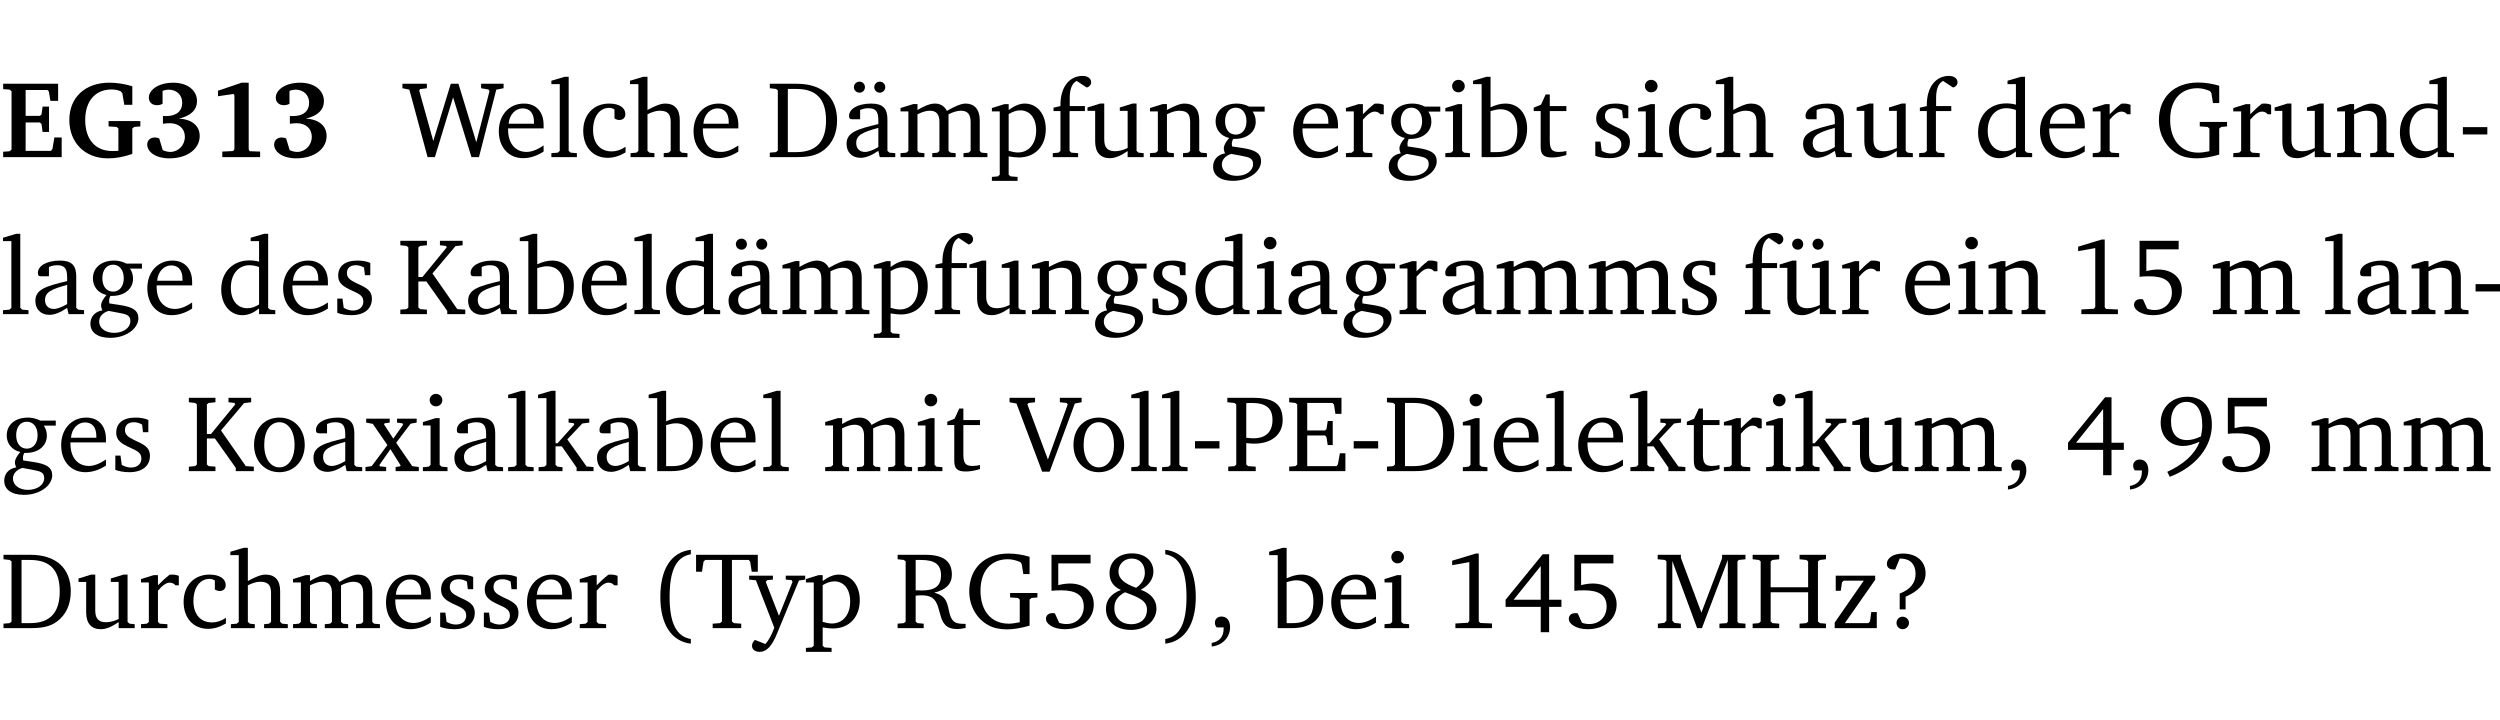 <?xml version="1.0" encoding="UTF-8" standalone="no"?>
<svg
   width="218.911pt"
   height="63.08pt"
   viewBox="0 0 218.911 63.08"
   version="1.2"
   id="svg548"
   sodipodi:docname="b047bef46617.pdf"
   xmlns:inkscape="http://www.inkscape.org/namespaces/inkscape"
   xmlns:sodipodi="http://sodipodi.sourceforge.net/DTD/sodipodi-0.dtd"
   xmlns:xlink="http://www.w3.org/1999/xlink"
   xmlns="http://www.w3.org/2000/svg"
   xmlns:svg="http://www.w3.org/2000/svg">
  <sodipodi:namedview
     id="namedview550"
     pagecolor="#ffffff"
     bordercolor="#000000"
     borderopacity="0.25"
     inkscape:showpageshadow="2"
     inkscape:pageopacity="0.0"
     inkscape:pagecheckerboard="0"
     inkscape:deskcolor="#d1d1d1"
     inkscape:document-units="pt" />
  <defs
     id="defs157">
    <g
       id="g155">
      <symbol
         overflow="visible"
         id="glyph0-0">
        <path
           style="stroke:none"
           d=""
           id="path2" />
      </symbol>
      <symbol
         overflow="visible"
         id="glyph0-1">
        <path
           style="stroke:none"
           d="m 0.281,0 h 5.125 V -1.719 H 4.766 l -0.172,1.016 -0.125,0.156 H 2.25 V -3.031 H 3.5 l 0.141,0.141 0.094,0.688 h 0.562 v -2.219 h -0.562 l -0.094,0.688 L 3.5,-3.609 H 2.25 V -5.875 h 1.906 l 0.125,0.125 0.141,0.828 H 5.094 v -1.5 h -4.812 v 0.469 l 0.578,0.047 0.156,0.141 v 5.094 l -0.156,0.156 -0.578,0.047 z m 0,0"
           id="path5" />
      </symbol>
      <symbol
         overflow="visible"
         id="glyph0-2">
        <path
           style="stroke:none"
           d="M 3.812,-3.156 V -2.688 L 4.516,-2.641 4.672,-2.5 v 1.953 c -0.25,0.016 -0.438,0.016 -0.531,0.016 -1.469,0 -2.375,-1 -2.375,-2.719 0,-1.672 0.891,-2.672 2.312,-2.672 0.266,0 0.531,0.047 0.797,0.156 L 5.016,-5.594 5.188,-4.578 h 0.703 v -1.625 C 5.188,-6.422 4.5,-6.516 3.875,-6.516 c -2.125,0 -3.5,1.297 -3.5,3.266 0,1.984 1.359,3.359 3.375,3.359 0.703,0 1.406,-0.125 2.141,-0.391 V -2.5 L 6.047,-2.641 6.594,-2.688 v -0.469 z m 0,0"
           id="path8" />
      </symbol>
      <symbol
         overflow="visible"
         id="glyph0-3">
        <path
           style="stroke:none"
           d="m 3.188,-3.375 c 1.047,-0.234 1.578,-0.781 1.578,-1.531 0,-0.922 -0.812,-1.609 -2.078,-1.609 -1.297,0 -2.141,0.625 -2.141,1.312 0,0.391 0.281,0.656 0.703,0.656 0.188,0 0.344,-0.031 0.5,-0.125 v -1.125 C 1.938,-5.875 2.125,-5.906 2.281,-5.906 c 0.703,0 1.188,0.469 1.188,1.141 0,0.734 -0.5,1.172 -1.406,1.172 -0.078,0 -0.172,0 -0.281,-0.016 v 0.688 C 2.047,-2.953 2.25,-2.969 2.375,-2.969 c 0.812,0 1.328,0.484 1.328,1.188 0,0.734 -0.562,1.328 -1.281,1.328 -0.188,0 -0.406,-0.047 -0.656,-0.156 l -0.312,-1.031 C 1.312,-1.688 1.188,-1.719 1.078,-1.719 c -0.406,0 -0.672,0.25 -0.672,0.625 0,0.641 0.75,1.203 1.922,1.203 C 3.984,0.109 5,-0.766 5,-1.844 5,-2.719 4.359,-3.297 3.188,-3.375 Z m 0,0"
           id="path11" />
      </symbol>
      <symbol
         overflow="visible"
         id="glyph0-4">
        <path
           style="stroke:none"
           d="m 3.109,-6.516 -2.062,0.703 v 0.484 l 1.359,-0.203 0.078,0.125 v 4.703 L 2.375,-0.531 1.422,-0.484 V 0 h 3.312 v -0.484 l -0.906,-0.031 -0.094,-0.156 v -5.844 z m 0,0"
           id="path14" />
      </symbol>
      <symbol
         overflow="visible"
         id="glyph1-0">
        <path
           style="stroke:none"
           d=""
           id="path17" />
      </symbol>
      <symbol
         overflow="visible"
         id="glyph1-1">
        <path
           style="stroke:none"
           d="M 2.203,0 H 2.844 L 4.438,-5.234 6.047,0 h 0.656 l 1.516,-5.906 0.641,-0.125 v -0.391 h -1.969 v 0.391 l 0.641,0.109 0.094,0.141 -1.156,4.484 -1.562,-5.125 H 4.234 l -1.531,5.016 -1.234,-4.422 0.078,-0.125 0.594,-0.078 V -6.422 H 0 v 0.391 l 0.609,0.125 z m 0,0"
           id="path20" />
      </symbol>
      <symbol
         overflow="visible"
         id="glyph1-2">
        <path
           style="stroke:none"
           d="m 4.281,-1.016 c -0.547,0.359 -1.016,0.562 -1.5,0.562 -0.969,0 -1.609,-0.734 -1.609,-1.953 0,-0.031 0,-0.078 0,-0.109 H 4.281 c 0,-0.109 0,-0.203 0,-0.297 0,-1.172 -0.672,-1.875 -1.719,-1.875 -1.281,0 -2.203,0.984 -2.203,2.422 0,1.406 0.859,2.359 2.125,2.359 0.609,0 1.219,-0.203 1.797,-0.578 z M 3.438,-2.922 H 1.219 c 0.062,-0.812 0.609,-1.344 1.219,-1.344 0.641,0 1,0.422 1,1.203 0,0.047 0,0.094 0,0.141 z m 0,0"
           id="path23" />
      </symbol>
      <symbol
         overflow="visible"
         id="glyph1-3">
        <path
           style="stroke:none"
           d="M 0.266,0 H 2.5 V -0.344 L 1.953,-0.391 1.781,-0.547 V -7.031 H 1.422 l -1.156,0.344 v 0.297 H 1 v 5.844 l -0.172,0.156 -0.562,0.047 z m 0,0"
           id="path26" />
      </symbol>
      <symbol
         overflow="visible"
         id="glyph1-4">
        <path
           style="stroke:none"
           d="m 4.062,-0.406 v -0.5 C 3.656,-0.625 3.266,-0.5 2.844,-0.5 c -0.984,0 -1.625,-0.688 -1.625,-1.875 0,-1.203 0.594,-1.938 1.406,-1.938 0.172,0 0.312,0.047 0.469,0.141 v 0.781 C 3.234,-3.297 3.375,-3.25 3.516,-3.25 c 0.328,0 0.531,-0.203 0.531,-0.516 C 4.047,-4.312 3.531,-4.688 2.625,-4.688 c -1.344,0 -2.266,0.953 -2.266,2.391 0,1.406 0.844,2.359 2.141,2.359 0.516,0 1.031,-0.156 1.562,-0.469 z m 0,0"
           id="path29" />
      </symbol>
      <symbol
         overflow="visible"
         id="glyph1-5">
        <path
           style="stroke:none"
           d="M 1.344,-7.031 0.188,-6.688 v 0.297 h 0.734 v 5.844 L 0.75,-0.391 0.234,-0.344 V 0 h 2.094 V -0.344 L 1.891,-0.391 1.719,-0.547 V -3.75 c 0.406,-0.203 0.766,-0.312 1.062,-0.312 0.703,0 0.969,0.281 0.969,0.984 v 2.531 l -0.172,0.156 -0.438,0.047 V 0 H 5.219 v -0.344 l -0.5,-0.047 -0.172,-0.156 v -2.688 c 0,-0.969 -0.453,-1.453 -1.281,-1.453 -0.422,0 -0.906,0.219 -1.547,0.562 v -2.906 z m 0,0"
           id="path32" />
      </symbol>
      <symbol
         overflow="visible"
         id="glyph1-6">
        <path
           style="stroke:none"
           d="M 2.672,-6.422 H 0.312 v 0.391 l 0.547,0.062 0.156,0.125 v 5.266 L 0.859,-0.438 0.312,-0.391 V 0 h 2.359 c 0.969,0 1.688,-0.109 2.344,-0.594 0.781,-0.594 1.188,-1.484 1.188,-2.625 0,-2 -1.266,-3.203 -3.531,-3.203 z m -0.781,0.453 h 0.75 c 1.75,0 2.594,0.891 2.594,2.75 0,1.859 -0.844,2.781 -2.594,2.781 h -0.75 z m 0,0"
           id="path35" />
      </symbol>
      <symbol
         overflow="visible"
         id="glyph1-7">
        <path
           style="stroke:none"
           d="M 3.188,-0.547 3.312,0 H 4.672 V -0.344 L 4.156,-0.391 3.984,-0.547 V -3.312 c 0,-0.969 -0.422,-1.375 -1.422,-1.375 -1.203,0 -1.938,0.484 -1.938,1.078 0,0.219 0.078,0.297 0.297,0.297 H 1.594 V -4.125 c 0.25,-0.109 0.484,-0.156 0.719,-0.156 0.688,0 0.875,0.328 0.875,1.078 v 0.312 C 1.281,-2.438 0.406,-2.156 0.406,-1.156 c 0,0.719 0.469,1.219 1.219,1.219 0.453,0 0.969,-0.203 1.562,-0.609 z m 0,-0.328 C 2.719,-0.609 2.328,-0.453 2.016,-0.453 1.531,-0.453 1.25,-0.766 1.25,-1.234 1.25,-1.938 1.844,-2.188 3.188,-2.562 Z M 1.547,-6.609 c -0.281,0 -0.5,0.219 -0.5,0.484 0,0.266 0.219,0.484 0.5,0.484 0.266,0 0.469,-0.219 0.469,-0.484 0,-0.266 -0.203,-0.484 -0.469,-0.484 z m 1.766,0 c -0.266,0 -0.484,0.219 -0.484,0.484 0,0.266 0.219,0.484 0.484,0.484 0.266,0 0.484,-0.219 0.484,-0.484 0,-0.266 -0.219,-0.484 -0.484,-0.484 z m 0,0"
           id="path38" />
      </symbol>
      <symbol
         overflow="visible"
         id="glyph1-8">
        <path
           style="stroke:none"
           d="M 4.344,-4.047 C 4.125,-4.469 3.766,-4.688 3.297,-4.688 c -0.406,0 -0.906,0.188 -1.531,0.562 v -0.516 h -0.375 L 0.281,-4.297 V -4 h 0.688 v 3.453 L 0.797,-0.391 0.281,-0.344 V 0 H 2.375 V -0.344 L 1.922,-0.391 1.766,-0.547 V -3.75 C 2.188,-3.953 2.531,-4.062 2.844,-4.062 c 0.578,0 0.844,0.312 0.844,0.984 v 2.531 L 3.531,-0.391 3.062,-0.344 V 0 H 5.109 V -0.344 L 4.656,-0.391 4.484,-0.547 V -3.75 c 0.406,-0.203 0.781,-0.312 1.078,-0.312 0.594,0 0.859,0.312 0.859,0.984 v 2.531 L 6.25,-0.391 5.797,-0.344 V 0 h 2.094 V -0.344 L 7.375,-0.391 7.219,-0.547 v -2.688 c 0,-0.953 -0.484,-1.453 -1.234,-1.453 -0.375,0 -0.922,0.219 -1.641,0.641 z m 0,0"
           id="path41" />
      </symbol>
      <symbol
         overflow="visible"
         id="glyph1-9">
        <path
           style="stroke:none"
           d="m 0.219,2.078 h 2.25 V 1.734 L 1.859,1.688 1.688,1.547 V -0.062 C 2.047,0 2.344,0.031 2.578,0.031 4,0.031 4.938,-0.953 4.938,-2.453 4.938,-3.797 4.156,-4.688 3.094,-4.688 2.656,-4.688 2.203,-4.5 1.688,-4.125 V -4.641 H 1.328 L 0.219,-4.297 V -4 h 0.688 V 1.547 L 0.734,1.688 0.219,1.734 Z m 1.469,-2.625 v -3.219 c 0.375,-0.219 0.688,-0.328 1.016,-0.328 0.828,0 1.391,0.656 1.391,1.766 0,1.172 -0.656,1.922 -1.594,1.922 -0.219,0 -0.484,-0.047 -0.812,-0.141 z m 0,0"
           id="path44" />
      </symbol>
      <symbol
         overflow="visible"
         id="glyph1-10">
        <path
           style="stroke:none"
           d="M 0.281,0 H 2.5 V -0.344 L 1.906,-0.391 1.75,-0.547 V -4.031 h 1.344 v -0.438 H 1.766 v -0.703 c 0,-0.797 0.203,-1.297 0.609,-1.5 L 3.25,-6.094 c 0.25,-0.062 0.391,-0.25 0.391,-0.469 0,-0.312 -0.297,-0.547 -0.75,-0.547 -1.125,0 -1.938,0.938 -1.938,2.531 0,0.031 0,0.062 0,0.109 L 0.344,-4.328 v 0.297 h 0.609 v 3.484 l -0.172,0.156 -0.5,0.047 z m 0,0"
           id="path47" />
      </symbol>
      <symbol
         overflow="visible"
         id="glyph1-11">
        <path
           style="stroke:none"
           d="M 1.359,-4.688 0.25,-4.344 v 0.297 H 0.922 V -1.375 c 0,0.969 0.469,1.469 1.281,1.469 0.469,0 0.984,-0.219 1.562,-0.625 V 0 h 1.406 V -0.344 L 4.719,-0.391 4.547,-0.547 V -4.688 H 4.188 l -1.109,0.344 v 0.297 h 0.688 v 3.25 C 3.359,-0.609 3,-0.516 2.656,-0.516 c -0.641,0 -0.938,-0.328 -0.938,-1.016 V -4.688 Z m 0,0"
           id="path50" />
      </symbol>
      <symbol
         overflow="visible"
         id="glyph1-12">
        <path
           style="stroke:none"
           d="M 0.281,0 H 2.375 V -0.344 L 1.922,-0.391 1.766,-0.547 V -3.75 c 0.406,-0.203 0.766,-0.312 1.062,-0.312 0.703,0 0.969,0.281 0.969,0.984 v 2.531 l -0.156,0.156 -0.469,0.047 V 0 h 2.094 V -0.344 L 4.75,-0.391 4.594,-0.547 v -2.688 c 0,-0.969 -0.469,-1.453 -1.297,-1.453 -0.406,0 -0.891,0.219 -1.531,0.562 v -0.516 h -0.375 L 0.281,-4.297 V -4 h 0.688 v 3.453 L 0.797,-0.391 0.281,-0.344 Z m 0,0"
           id="path53" />
      </symbol>
      <symbol
         overflow="visible"
         id="glyph1-13">
        <path
           style="stroke:none"
           d="M 3.531,-4.422 C 3.172,-4.609 2.812,-4.688 2.453,-4.688 c -1.141,0 -1.859,0.641 -1.859,1.562 0,0.719 0.453,1.281 1.188,1.453 -0.312,0.359 -0.469,0.656 -0.469,0.906 0,0.156 0.047,0.297 0.109,0.438 C 0.766,-0.219 0.375,0.234 0.375,0.844 0.375,1.609 1.016,2.078 2.109,2.078 2.844,2.078 3.5,1.859 4,1.453 4.375,1.141 4.578,0.734 4.578,0.375 c 0,-0.703 -0.5,-1 -1.625,-1.172 L 2.031,-0.938 c 0,-0.109 -0.016,-0.188 -0.016,-0.234 0,-0.141 0.047,-0.297 0.109,-0.422 0.062,0 0.109,0 0.156,0 1.109,0 1.828,-0.641 1.828,-1.5 0,-0.328 -0.078,-0.609 -0.266,-0.891 h 1.047 v -0.438 z m -1.172,0.094 c 0.547,0 0.938,0.453 0.938,1.188 0,0.719 -0.391,1.172 -0.938,1.172 -0.562,0 -0.938,-0.453 -0.938,-1.172 0,-0.734 0.375,-1.188 0.938,-1.188 z M 1.969,-0.281 2.891,-0.109 C 3.562,0.016 3.875,0.109 3.875,0.625 c 0,0.547 -0.578,1.016 -1.422,1.016 -0.797,0 -1.312,-0.438 -1.312,-0.984 0,-0.422 0.297,-0.781 0.828,-0.938 z m 0,0"
           id="path56" />
      </symbol>
      <symbol
         overflow="visible"
         id="glyph1-14">
        <path
           style="stroke:none"
           d="m 0.281,0 h 2.312 V -0.344 L 1.922,-0.391 1.766,-0.547 V -3.281 c 0.391,-0.453 0.719,-0.703 1.031,-0.703 0.203,0 0.375,0.078 0.5,0.234 H 3.594 V -4.578 C 3.391,-4.656 3.219,-4.688 3.016,-4.688 c -0.078,0 -0.156,0 -0.234,0.016 C 2.438,-4.406 2.094,-4.094 1.766,-3.75 v -0.891 h -0.375 L 0.281,-4.297 V -4 h 0.688 v 3.453 L 0.797,-0.391 0.281,-0.344 Z m 0,0"
           id="path59" />
      </symbol>
      <symbol
         overflow="visible"
         id="glyph1-15">
        <path
           style="stroke:none"
           d="m 1.469,-6.766 c -0.297,0 -0.547,0.234 -0.547,0.547 0,0.312 0.25,0.547 0.547,0.547 0.312,0 0.562,-0.234 0.562,-0.547 0,-0.297 -0.25,-0.547 -0.562,-0.547 z m -0.031,2.125 -1.109,0.344 V -4 H 1 v 3.453 L 0.844,-0.391 0.328,-0.344 V 0 h 2.156 V -0.344 L 1.969,-0.391 1.797,-0.547 v -4.094 z m 0,0"
           id="path62" />
      </symbol>
      <symbol
         overflow="visible"
         id="glyph1-16">
        <path
           style="stroke:none"
           d="M 1.25,-7.031 0.078,-6.688 v 0.297 h 0.75 V 0 h 1.219 C 3.875,0 4.812,-0.875 4.812,-2.516 4.812,-3.812 4.047,-4.688 2.922,-4.688 c -0.422,0 -0.844,0.109 -1.312,0.328 V -7.031 Z M 1.609,-0.438 V -4.031 C 1.938,-4.125 2.219,-4.188 2.453,-4.188 c 0.953,0 1.5,0.656 1.5,1.859 0,1.312 -0.562,1.891 -1.812,1.891 -0.047,0 -0.234,0 -0.531,0 z m 0,0"
           id="path65" />
      </symbol>
      <symbol
         overflow="visible"
         id="glyph1-17">
        <path
           style="stroke:none"
           d="m 0.844,-4.031 v 3.094 c 0,0.672 0.203,0.969 1,0.969 0.359,0 0.797,-0.062 1.25,-0.219 v -0.344 c -0.219,0.047 -0.438,0.078 -0.672,0.078 -0.656,0 -0.781,-0.328 -0.781,-1.047 V -4.031 H 3.094 v -0.438 H 1.641 V -5.484 H 1.281 L 0.875,-4.594 0.234,-4.328 v 0.297 z m 0,0"
           id="path68" />
      </symbol>
      <symbol
         overflow="visible"
         id="glyph1-18">
        <path
           style="stroke:none"
           d="M 3.297,-4.484 C 2.969,-4.625 2.594,-4.688 2.172,-4.688 c -1.094,0 -1.688,0.484 -1.688,1.328 0,0.641 0.422,0.953 1.234,1.312 0.625,0.281 0.969,0.453 0.969,0.953 0,0.453 -0.344,0.781 -0.906,0.781 -0.266,0 -0.531,-0.078 -0.812,-0.234 l -0.109,-0.812 H 0.406 v 1.25 c 0.328,0.125 0.75,0.203 1.234,0.203 1.125,0 1.797,-0.547 1.797,-1.438 0,-0.359 -0.141,-0.641 -0.375,-0.828 -0.312,-0.25 -0.672,-0.391 -1,-0.547 C 1.516,-2.984 1.25,-3.188 1.25,-3.594 c 0,-0.438 0.281,-0.688 0.781,-0.688 0.234,0 0.469,0.062 0.719,0.203 l 0.078,0.672 h 0.469 z m 0,0"
           id="path71" />
      </symbol>
      <symbol
         overflow="visible"
         id="glyph1-19">
        <path
           style="stroke:none"
           d="M 3.188,-0.547 3.312,0 H 4.672 V -0.344 L 4.156,-0.391 3.984,-0.547 V -3.312 c 0,-0.969 -0.422,-1.375 -1.422,-1.375 -1.203,0 -1.938,0.484 -1.938,1.078 0,0.219 0.078,0.297 0.297,0.297 H 1.594 V -4.125 c 0.25,-0.109 0.484,-0.156 0.719,-0.156 0.688,0 0.875,0.328 0.875,1.078 v 0.312 C 1.281,-2.438 0.406,-2.156 0.406,-1.156 c 0,0.719 0.469,1.219 1.219,1.219 0.453,0 0.969,-0.203 1.562,-0.609 z m 0,-0.328 C 2.719,-0.609 2.328,-0.453 2.016,-0.453 1.531,-0.453 1.25,-0.766 1.25,-1.234 1.25,-1.938 1.844,-2.188 3.188,-2.562 Z m 0,0"
           id="path74" />
      </symbol>
      <symbol
         overflow="visible"
         id="glyph1-20">
        <path
           style="stroke:none"
           d="M 3.656,-6.391 V -4.594 C 3.359,-4.672 3.078,-4.703 2.812,-4.703 c -1.453,0 -2.469,1.016 -2.469,2.547 0,1.344 0.797,2.25 1.844,2.25 0.531,0 0.984,-0.203 1.469,-0.594 V 0 H 5.078 V -0.344 L 4.625,-0.391 4.453,-0.547 V -7.031 H 4.094 L 2.922,-6.688 v 0.297 z m 0,5.547 C 3.312,-0.625 2.969,-0.516 2.625,-0.516 c -0.859,0 -1.438,-0.672 -1.438,-1.797 0,-1.203 0.672,-1.969 1.641,-1.969 0.219,0 0.516,0.047 0.828,0.156 z m 0,0"
           id="path77" />
      </symbol>
      <symbol
         overflow="visible"
         id="glyph1-21">
        <path
           style="stroke:none"
           d="M 3.984,-3.078 V -2.688 l 0.688,0.047 L 4.828,-2.5 v 1.984 c -0.375,0.078 -0.703,0.125 -0.969,0.125 -1.5,0 -2.469,-1.078 -2.469,-2.891 0,-1.719 0.922,-2.75 2.391,-2.75 0.375,0 0.734,0.094 1.094,0.25 L 5,-5.609 l 0.141,0.875 H 5.688 V -6.25 C 5.047,-6.438 4.422,-6.531 3.844,-6.531 c -2.109,0 -3.438,1.297 -3.438,3.312 0,1.266 0.625,2.375 1.656,2.953 0.438,0.25 1,0.375 1.641,0.375 C 4.281,0.109 4.938,0 5.688,-0.219 V -2.5 L 5.859,-2.641 6.375,-2.688 v -0.391 z m 0,0"
           id="path80" />
      </symbol>
      <symbol
         overflow="visible"
         id="glyph1-22">
        <path
           style="stroke:none"
           d="m 0.453,-2.625 v 0.641 H 2.594 V -2.625 Z m 0,0"
           id="path83" />
      </symbol>
      <symbol
         overflow="visible"
         id="glyph1-23">
        <path
           style="stroke:none"
           d="M 0.312,0 H 2.641 V -0.391 L 2.047,-0.438 1.891,-0.578 v -2.281 H 2.594 L 4.422,-0.281 V 0 H 6 V -0.391 L 5.297,-0.438 3.125,-3.562 5.141,-5.953 5.766,-6.031 V -6.422 H 3.781 v 0.391 l 0.531,0.062 0.062,0.125 L 2.25,-3.25 H 1.891 v -2.594 l 0.156,-0.125 0.594,-0.062 V -6.422 H 0.312 v 0.391 l 0.547,0.062 0.156,0.125 v 5.266 L 0.859,-0.438 0.312,-0.391 Z m 0,0"
           id="path86" />
      </symbol>
      <symbol
         overflow="visible"
         id="glyph1-24">
        <path
           style="stroke:none"
           d="M 1.359,-4.688 0.25,-4.344 v 0.297 H 0.922 V -1.375 c 0,0.969 0.469,1.469 1.281,1.469 0.469,0 0.984,-0.219 1.562,-0.625 V 0 h 1.406 V -0.344 L 4.719,-0.391 4.547,-0.547 V -4.688 H 4.188 l -1.109,0.344 v 0.297 h 0.688 v 3.25 C 3.359,-0.609 3,-0.516 2.656,-0.516 c -0.641,0 -0.938,-0.328 -0.938,-1.016 V -4.688 Z M 1.844,-6.609 c -0.281,0 -0.5,0.219 -0.5,0.484 0,0.266 0.219,0.484 0.5,0.484 0.266,0 0.469,-0.219 0.469,-0.484 0,-0.266 -0.203,-0.484 -0.469,-0.484 z m 1.766,0 c -0.266,0 -0.484,0.219 -0.484,0.484 0,0.266 0.219,0.484 0.484,0.484 0.266,0 0.484,-0.219 0.484,-0.484 0,-0.266 -0.219,-0.484 -0.484,-0.484 z m 0,0"
           id="path89" />
      </symbol>
      <symbol
         overflow="visible"
         id="glyph1-25">
        <path
           style="stroke:none"
           d="m 2.969,-6.531 -2.062,0.625 v 0.391 l 1.5,-0.266 V -0.625 l -0.125,0.156 -1.094,0.062 V 0 h 3.203 v -0.406 l -1.031,-0.047 -0.125,-0.141 v -5.938 z m 0,0"
           id="path92" />
      </symbol>
      <symbol
         overflow="visible"
         id="glyph1-26">
        <path
           style="stroke:none"
           d="m 0.969,-6.422 v 3.156 C 1.172,-3.297 1.453,-3.312 1.812,-3.312 c 1.328,0 1.984,0.438 1.984,1.422 0,0.891 -0.609,1.531 -1.516,1.531 -0.203,0 -0.422,-0.031 -0.641,-0.109 l -0.375,-0.828 C 1.172,-1.312 1.094,-1.312 1.031,-1.312 c -0.328,0 -0.547,0.203 -0.547,0.5 0,0.453 0.656,0.906 1.641,0.906 1.562,0 2.547,-0.938 2.547,-2.172 0,-1.094 -0.812,-1.828 -2.094,-1.828 -0.297,0 -0.641,0.047 -1.016,0.141 v -1.906 h 2.828 v -0.75 z m 0,0"
           id="path95" />
      </symbol>
      <symbol
         overflow="visible"
         id="glyph1-27">
        <path
           style="stroke:none"
           d="m 2.578,-4.688 c -1.297,0 -2.219,0.953 -2.219,2.391 0,1.406 0.938,2.391 2.219,2.391 1.281,0 2.219,-0.984 2.219,-2.391 0,-1.422 -0.938,-2.391 -2.219,-2.391 z m 0,0.406 c 0.766,0 1.328,0.75 1.328,1.984 0,1.234 -0.562,1.969 -1.328,1.969 -0.766,0 -1.328,-0.75 -1.328,-1.969 0,-1.25 0.547,-1.984 1.328,-1.984 z m 0,0"
           id="path98" />
      </symbol>
      <symbol
         overflow="visible"
         id="glyph1-28">
        <path
           style="stroke:none"
           d="M 0.172,-4.594 V -4.25 L 0.75,-4.141 2.031,-2.281 0.656,-0.438 0.109,-0.359 V 0 h 1.812 V -0.359 L 1.375,-0.422 1.328,-0.531 2.297,-1.922 3.188,-0.5 3.141,-0.422 2.75,-0.359 V 0 H 4.781 V -0.359 L 4.203,-0.438 2.797,-2.484 4.062,-4.156 4.594,-4.25 V -4.594 H 2.875 V -4.25 l 0.469,0.062 0.062,0.125 -0.859,1.219 -0.812,-1.25 L 1.781,-4.188 2.234,-4.25 v -0.344 z m 0,0"
           id="path101" />
      </symbol>
      <symbol
         overflow="visible"
         id="glyph1-29">
        <path
           style="stroke:none"
           d="m 0.234,0 h 2.094 v -0.344 l -0.438,-0.047 -0.172,-0.156 v -1.625 H 2.266 L 3.562,-0.312 V 0 H 5.047 V -0.359 L 4.438,-0.406 2.75,-2.781 4.062,-4.172 4.672,-4.25 v -0.344 h -1.812 V -4.25 l 0.438,0.047 0.062,0.125 -1.469,1.641 H 1.719 v -4.594 h -0.375 L 0.188,-6.688 v 0.297 h 0.734 v 5.844 L 0.75,-0.391 0.234,-0.344 Z m 0,0"
           id="path104" />
      </symbol>
      <symbol
         overflow="visible"
         id="glyph1-30">
        <path
           style="stroke:none"
           d="m -0.219,-6.422 v 0.391 l 0.609,0.109 2.25,5.969 h 0.656 L 5.5,-5.922 6.094,-6.031 V -6.422 H 4.188 v 0.391 l 0.594,0.062 0.094,0.125 -1.734,4.828 -1.797,-4.828 0.109,-0.125 0.562,-0.062 v -0.391 z m 0,0"
           id="path107" />
      </symbol>
      <symbol
         overflow="visible"
         id="glyph1-31">
        <path
           style="stroke:none"
           d="M 0.312,0 H 2.719 V -0.391 L 2.047,-0.438 1.891,-0.578 v -1.875 c 0.297,0.031 0.531,0.047 0.703,0.047 1.547,0 2.484,-0.828 2.484,-2.062 0,-1.453 -0.828,-1.953 -2.656,-1.953 h -2.188 v 0.391 l 0.625,0.062 0.156,0.125 v 5.266 L 0.859,-0.438 0.312,-0.391 Z m 1.578,-2.922 v -3.031 C 2.062,-5.969 2.234,-5.969 2.375,-5.969 c 1.234,0 1.812,0.453 1.812,1.484 0,1.047 -0.578,1.609 -1.672,1.609 -0.141,0 -0.359,-0.016 -0.625,-0.047 z m 0,0"
           id="path110" />
      </symbol>
      <symbol
         overflow="visible"
         id="glyph1-32">
        <path
           style="stroke:none"
           d="M 0.312,0 H 5.234 V -1.562 H 4.75 l -0.172,0.969 -0.125,0.156 h -2.562 V -3.125 h 1.562 l 0.125,0.156 0.109,0.688 H 4.125 V -4.391 H 3.688 l -0.109,0.703 -0.125,0.125 h -1.562 V -5.969 H 4.094 l 0.141,0.141 0.125,0.812 h 0.531 v -1.406 H 0.312 v 0.391 l 0.547,0.062 0.156,0.125 v 5.266 L 0.859,-0.438 0.312,-0.391 Z m 0,0"
           id="path113" />
      </symbol>
      <symbol
         overflow="visible"
         id="glyph1-33">
        <path
           style="stroke:none"
           d="m 0.375,1.609 c 0.969,-0.094 1.609,-0.844 1.609,-1.672 0,-0.609 -0.281,-0.953 -0.766,-0.953 -0.312,0 -0.562,0.219 -0.562,0.531 0,0.172 0.047,0.297 0.156,0.422 h 0.609 c 0,0.031 0,0.078 0,0.094 0,0.703 -0.344,1.141 -1.047,1.266 z m 0,0"
           id="path116" />
      </symbol>
      <symbol
         overflow="visible"
         id="glyph1-34">
        <path
           style="stroke:none"
           d="m 3.516,-6.469 -3.25,3.984 v 0.625 H 3.344 v 2.219 h 0.734 v -2.219 H 5.156 v -0.625 H 4.078 V -6.469 Z M 3.344,-5.438 v 2.953 h -2.375 z m 0,0"
           id="path119" />
      </symbol>
      <symbol
         overflow="visible"
         id="glyph1-35">
        <path
           style="stroke:none"
           d="M 3.938,-3.047 C 3.5,-2.828 3.094,-2.719 2.719,-2.719 c -0.906,0 -1.406,-0.578 -1.406,-1.641 0,-1.047 0.562,-1.703 1.344,-1.703 0.875,0 1.391,0.703 1.391,2.047 0,0.312 -0.047,0.625 -0.109,0.969 z M 1.203,0.5 c 2.359,-0.906 3.688,-2.688 3.688,-4.562 0,-1.547 -0.812,-2.453 -2.141,-2.453 -1.375,0 -2.344,0.938 -2.344,2.266 0,1.234 0.812,2.047 1.969,2.047 0.422,0 0.891,-0.125 1.438,-0.375 C 3.391,-1.469 2.453,-0.625 0.984,0.062 Z m 0,0"
           id="path122" />
      </symbol>
      <symbol
         overflow="visible"
         id="glyph1-36">
        <path
           style="stroke:none"
           d="M 3.688,-6.859 C 1.984,-6.656 1.016,-5.219 1.016,-2.719 c 0,2.438 1.016,3.891 2.672,4.078 V 0.953 C 2.406,0.734 1.828,-0.469 1.828,-2.719 c 0,-2.297 0.547,-3.516 1.859,-3.75 z m 0,0"
           id="path125" />
      </symbol>
      <symbol
         overflow="visible"
         id="glyph1-37">
        <path
           style="stroke:none"
           d="M 0.156,-6.422 V -4.938 H 0.672 L 0.812,-5.828 0.953,-5.969 h 1.469 v 5.391 L 2.25,-0.438 1.609,-0.391 V 0 h 2.5 V -0.391 L 3.469,-0.438 3.297,-0.578 V -5.969 h 1.469 l 0.125,0.141 L 5.031,-4.938 H 5.562 v -1.484 z m 0,0"
           id="path128" />
      </symbol>
      <symbol
         overflow="visible"
         id="glyph1-38">
        <path
           style="stroke:none"
           d="M -0.016,-4.594 V -4.25 l 0.594,0.062 1.609,4.156 C 1.938,0.641 1.656,1.125 1.406,1.391 L 0.484,1.031 c -0.156,0.156 -0.25,0.328 -0.25,0.516 0,0.312 0.266,0.531 0.672,0.531 0.609,0 1.078,-0.516 1.516,-1.594 L 4.344,-4.172 4.891,-4.25 V -4.594 H 3.188 V -4.25 l 0.516,0.047 0.078,0.156 -1.188,2.969 -1.156,-2.969 0.125,-0.156 0.5,-0.047 v -0.344 z m 0,0"
           id="path131" />
      </symbol>
      <symbol
         overflow="visible"
         id="glyph1-39">
        <path
           style="stroke:none"
           d="m 0.312,-6.422 v 0.391 l 0.547,0.062 0.156,0.125 v 5.266 L 0.859,-0.438 0.312,-0.391 V 0 H 2.594 V -0.391 L 2.047,-0.438 1.891,-0.578 V -2.844 C 2.062,-2.859 2.219,-2.875 2.359,-2.875 c 0.875,0 1.25,0.25 1.5,1.031 0.203,0.625 0.25,1.234 0.703,1.641 0.219,0.188 0.531,0.281 0.969,0.281 0.219,0 0.453,-0.031 0.734,-0.094 V -0.375 c -0.016,0 -0.047,0 -0.078,0 -0.734,0 -1.031,-0.109 -1.25,-0.672 C 4.766,-1.5 4.766,-2.031 4.5,-2.469 4.297,-2.781 3.984,-2.984 3.516,-3.109 4.547,-3.344 5.062,-3.875 5.062,-4.688 5.062,-5.875 4.297,-6.422 2.75,-6.422 Z M 1.891,-5.969 H 2.344 c 1.188,0 1.766,0.359 1.766,1.344 0,0.953 -0.547,1.328 -1.703,1.328 -0.047,0 -0.219,0 -0.516,-0.016 z m 0,0"
           id="path134" />
      </symbol>
      <symbol
         overflow="visible"
         id="glyph1-40">
        <path
           style="stroke:none"
           d="m 3.062,-3.531 c -1.031,-0.375 -1.547,-0.797 -1.547,-1.438 0,-0.625 0.5,-1.125 1.156,-1.125 0.703,0 1.156,0.484 1.156,1.25 0,0.5 -0.266,0.984 -0.766,1.312 z m 0.406,0.172 c 0.703,-0.375 1.109,-0.953 1.109,-1.578 0,-0.938 -0.719,-1.609 -1.875,-1.609 -1.188,0 -1.969,0.719 -1.969,1.734 0,0.688 0.344,1.188 1,1.469 -0.875,0.328 -1.312,0.891 -1.312,1.656 0,1.078 0.828,1.844 2.203,1.844 1.328,0 2.219,-0.859 2.219,-1.875 0,-0.734 -0.469,-1.328 -1.375,-1.641 z m -1.375,0.219 c 1.281,0.469 1.922,0.766 1.922,1.531 0,0.75 -0.531,1.266 -1.359,1.266 -0.922,0 -1.5,-0.562 -1.5,-1.406 0,-0.641 0.281,-1.047 0.938,-1.391 z m 0,0"
           id="path137" />
      </symbol>
      <symbol
         overflow="visible"
         id="glyph1-41">
        <path
           style="stroke:none"
           d="m 0.297,-6.859 v 0.391 c 1.312,0.234 1.859,1.453 1.859,3.75 0,2.25 -0.578,3.453 -1.859,3.672 v 0.406 c 1.656,-0.188 2.672,-1.641 2.672,-4.078 0,-2.5 -0.969,-3.938 -2.672,-4.141 z m 0,0"
           id="path140" />
      </symbol>
      <symbol
         overflow="visible"
         id="glyph1-42">
        <path
           style="stroke:none"
           d="M 0.297,0 H 2.312 V -0.391 L 1.734,-0.469 1.562,-0.656 V -5.875 L 3.734,0 H 4.156 l 2.266,-5.969 v 5.391 L 6.328,-0.438 5.688,-0.391 V 0 H 7.969 V -0.391 L 7.375,-0.438 7.266,-0.578 V -5.844 L 7.375,-5.969 7.969,-6.031 V -6.422 H 5.922 V -6.125 L 4.109,-1.359 2.312,-6.156 V -6.422 H 0.281 v 0.391 l 0.641,0.062 0.125,0.125 v 5.188 L 0.875,-0.469 0.297,-0.391 Z m 0,0"
           id="path143" />
      </symbol>
      <symbol
         overflow="visible"
         id="glyph1-43">
        <path
           style="stroke:none"
           d="m 0.312,-6.422 v 0.391 l 0.547,0.062 0.156,0.125 v 5.266 L 0.859,-0.438 0.312,-0.391 V 0 H 2.641 V -0.391 L 2.047,-0.438 1.891,-0.578 v -2.562 h 3.281 v 2.562 L 5.016,-0.438 4.422,-0.391 V 0 h 2.312 V -0.391 L 6.203,-0.438 6.031,-0.578 V -5.844 l 0.172,-0.125 0.531,-0.062 v -0.391 h -2.312 v 0.391 l 0.594,0.062 0.156,0.125 v 2.266 H 1.891 V -5.844 l 0.156,-0.125 0.594,-0.062 v -0.391 z m 0,0"
           id="path146" />
      </symbol>
      <symbol
         overflow="visible"
         id="glyph1-44">
        <path
           style="stroke:none"
           d="M 0.438,0 H 4.125 V -1.406 H 3.641 L 3.531,-0.594 3.391,-0.438 h -2.062 l 2.656,-3.797 V -4.594 H 0.531 v 1.328 h 0.438 L 1.078,-4 1.219,-4.156 H 2.984 L 0.438,-0.484 Z m 0,0"
           id="path149" />
      </symbol>
      <symbol
         overflow="visible"
         id="glyph1-45">
        <path
           style="stroke:none"
           d="m 2.172,-2.75 c 1.172,-0.516 1.75,-1.156 1.75,-2.047 0,-1.031 -0.766,-1.734 -1.984,-1.734 -0.859,0 -1.406,0.406 -1.406,0.891 0,0.312 0.203,0.5 0.562,0.5 0.062,0 0.125,0 0.172,0 L 1.656,-6.094 c 0.031,0 0.031,0 0.062,0 0.844,0 1.328,0.5 1.328,1.344 0,0.797 -0.469,1.375 -1.391,1.719 v 1.391 H 2.172 Z M 1.906,-1 C 1.609,-1 1.375,-0.766 1.375,-0.453 c 0,0.297 0.234,0.547 0.531,0.547 0.312,0 0.562,-0.25 0.562,-0.547 C 2.469,-0.766 2.219,-1 1.906,-1 Z m 0,0"
           id="path152" />
      </symbol>
    </g>
  </defs>
  <g
     id="surface1"
     transform="translate(-46.777,-104.995)">
    <path
       style="fill:none;stroke:#000000;stroke-width:0.01;stroke-linecap:butt;stroke-linejoin:miter;stroke-miterlimit:10;stroke-opacity:0.01"
       d="M 3.4375e-4,-0.001 H 218.27"
       transform="matrix(1,0,0,-1,46.777,104.999)"
       id="path159" />
    <g
       style="fill:#000000;fill-opacity:1"
       id="g171">
      <use
         xlink:href="#glyph0-1"
         x="46.772"
         y="118.752"
         id="use161" />
      <use
         xlink:href="#glyph0-2"
         x="52.472"
         y="118.752"
         id="use163" />
      <use
         xlink:href="#glyph0-3"
         x="59.263"
         y="118.752"
         id="use165" />
      <use
         xlink:href="#glyph0-4"
         x="64.82"
         y="118.752"
         id="use167" />
      <use
         xlink:href="#glyph0-3"
         x="70.376"
         y="118.752"
         id="use169" />
    </g>
    <g
       style="fill:#000000;fill-opacity:1"
       id="g175">
      <use
         xlink:href="#glyph1-1"
         x="82.014"
         y="118.752"
         id="use173" />
    </g>
    <g
       style="fill:#000000;fill-opacity:1"
       id="g187">
      <use
         xlink:href="#glyph1-2"
         x="90.096"
         y="118.752"
         id="use177" />
      <use
         xlink:href="#glyph1-3"
         x="94.792"
         y="118.752"
         id="use179" />
      <use
         xlink:href="#glyph1-4"
         x="97.489"
         y="118.752"
         id="use181" />
      <use
         xlink:href="#glyph1-5"
         x="101.755"
         y="118.752"
         id="use183" />
      <use
         xlink:href="#glyph1-2"
         x="107.149"
         y="118.752"
         id="use185" />
    </g>
    <g
       style="fill:#000000;fill-opacity:1"
       id="g205">
      <use
         xlink:href="#glyph1-6"
         x="113.872"
         y="118.752"
         id="use189" />
      <use
         xlink:href="#glyph1-7"
         x="120.5"
         y="118.752"
         id="use191" />
      <use
         xlink:href="#glyph1-8"
         x="125.349"
         y="118.752"
         id="use193" />
      <use
         xlink:href="#glyph1-9"
         x="133.412"
         y="118.752"
         id="use195" />
      <use
         xlink:href="#glyph1-10"
         x="138.682"
         y="118.752"
         id="use197" />
      <use
         xlink:href="#glyph1-11"
         x="141.752"
         y="118.752"
         id="use199" />
      <use
         xlink:href="#glyph1-12"
         x="147.194"
         y="118.752"
         id="use201" />
      <use
         xlink:href="#glyph1-13"
         x="152.626"
         y="118.752"
         id="use203" />
    </g>
    <g
       style="fill:#000000;fill-opacity:1"
       id="g219">
      <use
         xlink:href="#glyph1-2"
         x="159.656"
         y="118.752"
         id="use207" />
      <use
         xlink:href="#glyph1-14"
         x="164.352"
         y="118.752"
         id="use209" />
      <use
         xlink:href="#glyph1-13"
         x="168.006"
         y="118.752"
         id="use211" />
      <use
         xlink:href="#glyph1-15"
         x="173.008"
         y="118.752"
         id="use213" />
      <use
         xlink:href="#glyph1-16"
         x="175.686"
         y="118.752"
         id="use215" />
      <use
         xlink:href="#glyph1-17"
         x="180.841"
         y="118.752"
         id="use217" />
    </g>
    <g
       style="fill:#000000;fill-opacity:1"
       id="g229">
      <use
         xlink:href="#glyph1-18"
         x="186.063"
         y="118.752"
         id="use221" />
      <use
         xlink:href="#glyph1-15"
         x="189.889"
         y="118.752"
         id="use223" />
      <use
         xlink:href="#glyph1-4"
         x="192.567"
         y="118.752"
         id="use225" />
      <use
         xlink:href="#glyph1-5"
         x="196.832"
         y="118.752"
         id="use227" />
    </g>
    <g
       style="fill:#000000;fill-opacity:1"
       id="g237">
      <use
         xlink:href="#glyph1-19"
         x="204.254"
         y="118.752"
         id="use231" />
      <use
         xlink:href="#glyph1-11"
         x="209.103"
         y="118.752"
         id="use233" />
      <use
         xlink:href="#glyph1-10"
         x="214.545"
         y="118.752"
         id="use235" />
    </g>
    <g
       style="fill:#000000;fill-opacity:1"
       id="g245">
      <use
         xlink:href="#glyph1-20"
         x="219.643"
         y="118.752"
         id="use239" />
      <use
         xlink:href="#glyph1-2"
         x="225.047"
         y="118.752"
         id="use241" />
      <use
         xlink:href="#glyph1-14"
         x="229.743"
         y="118.752"
         id="use243" />
    </g>
    <g
       style="fill:#000000;fill-opacity:1"
       id="g259">
      <use
         xlink:href="#glyph1-21"
         x="235.414"
         y="118.752"
         id="use247" />
      <use
         xlink:href="#glyph1-14"
         x="242.052"
         y="118.752"
         id="use249" />
      <use
         xlink:href="#glyph1-11"
         x="245.705"
         y="118.752"
         id="use251" />
      <use
         xlink:href="#glyph1-12"
         x="251.147"
         y="118.752"
         id="use253" />
      <use
         xlink:href="#glyph1-20"
         x="256.58"
         y="118.752"
         id="use255" />
      <use
         xlink:href="#glyph1-22"
         x="261.984"
         y="118.752"
         id="use257" />
    </g>
    <g
       style="fill:#000000;fill-opacity:1"
       id="g269">
      <use
         xlink:href="#glyph1-3"
         x="46.772"
         y="132.5"
         id="use261" />
      <use
         xlink:href="#glyph1-19"
         x="49.469"
         y="132.5"
         id="use263" />
      <use
         xlink:href="#glyph1-13"
         x="54.318"
         y="132.5"
         id="use265" />
      <use
         xlink:href="#glyph1-2"
         x="59.32"
         y="132.5"
         id="use267" />
    </g>
    <g
       style="fill:#000000;fill-opacity:1"
       id="g277">
      <use
         xlink:href="#glyph1-20"
         x="65.805"
         y="132.5"
         id="use271" />
      <use
         xlink:href="#glyph1-2"
         x="71.209"
         y="132.5"
         id="use273" />
      <use
         xlink:href="#glyph1-18"
         x="75.905"
         y="132.5"
         id="use275" />
    </g>
    <g
       style="fill:#000000;fill-opacity:1"
       id="g325">
      <use
         xlink:href="#glyph1-23"
         x="81.519"
         y="132.5"
         id="use279" />
      <use
         xlink:href="#glyph1-19"
         x="87.362"
         y="132.5"
         id="use281" />
      <use
         xlink:href="#glyph1-16"
         x="92.212"
         y="132.5"
         id="use283" />
      <use
         xlink:href="#glyph1-2"
         x="97.367"
         y="132.5"
         id="use285" />
      <use
         xlink:href="#glyph1-3"
         x="102.063"
         y="132.5"
         id="use287" />
      <use
         xlink:href="#glyph1-20"
         x="104.76"
         y="132.5"
         id="use289" />
      <use
         xlink:href="#glyph1-7"
         x="110.164"
         y="132.5"
         id="use291" />
      <use
         xlink:href="#glyph1-8"
         x="115.013"
         y="132.5"
         id="use293" />
      <use
         xlink:href="#glyph1-9"
         x="123.075"
         y="132.5"
         id="use295" />
      <use
         xlink:href="#glyph1-10"
         x="128.345"
         y="132.5"
         id="use297" />
      <use
         xlink:href="#glyph1-11"
         x="131.415"
         y="132.5"
         id="use299" />
      <use
         xlink:href="#glyph1-12"
         x="136.857"
         y="132.5"
         id="use301" />
      <use
         xlink:href="#glyph1-13"
         x="142.29"
         y="132.5"
         id="use303" />
      <use
         xlink:href="#glyph1-18"
         x="147.292"
         y="132.5"
         id="use305" />
      <use
         xlink:href="#glyph1-20"
         x="151.117"
         y="132.5"
         id="use307" />
      <use
         xlink:href="#glyph1-15"
         x="156.521"
         y="132.5"
         id="use309" />
      <use
         xlink:href="#glyph1-19"
         x="159.199"
         y="132.5"
         id="use311" />
      <use
         xlink:href="#glyph1-13"
         x="164.048"
         y="132.5"
         id="use313" />
      <use
         xlink:href="#glyph1-14"
         x="169.05"
         y="132.5"
         id="use315" />
      <use
         xlink:href="#glyph1-19"
         x="172.704"
         y="132.5"
         id="use317" />
      <use
         xlink:href="#glyph1-8"
         x="177.553"
         y="132.5"
         id="use319" />
      <use
         xlink:href="#glyph1-8"
         x="185.615"
         y="132.5"
         id="use321" />
      <use
         xlink:href="#glyph1-18"
         x="193.678"
         y="132.5"
         id="use323" />
    </g>
    <g
       style="fill:#000000;fill-opacity:1"
       id="g333">
      <use
         xlink:href="#glyph1-10"
         x="199.292"
         y="132.5"
         id="use327" />
      <use
         xlink:href="#glyph1-24"
         x="202.362"
         y="132.5"
         id="use329" />
      <use
         xlink:href="#glyph1-14"
         x="207.804"
         y="132.5"
         id="use331" />
    </g>
    <g
       style="fill:#000000;fill-opacity:1"
       id="g341">
      <use
         xlink:href="#glyph1-2"
         x="213.246"
         y="132.5"
         id="use335" />
      <use
         xlink:href="#glyph1-15"
         x="217.942"
         y="132.5"
         id="use337" />
      <use
         xlink:href="#glyph1-12"
         x="220.62"
         y="132.5"
         id="use339" />
    </g>
    <g
       style="fill:#000000;fill-opacity:1"
       id="g347">
      <use
         xlink:href="#glyph1-25"
         x="227.841"
         y="132.5"
         id="use343" />
      <use
         xlink:href="#glyph1-26"
         x="233.159"
         y="132.5"
         id="use345" />
    </g>
    <g
       style="fill:#000000;fill-opacity:1"
       id="g351">
      <use
         xlink:href="#glyph1-8"
         x="240.265"
         y="132.5"
         id="use349" />
    </g>
    <g
       style="fill:#000000;fill-opacity:1"
       id="g361">
      <use
         xlink:href="#glyph1-3"
         x="250.116"
         y="132.5"
         id="use353" />
      <use
         xlink:href="#glyph1-19"
         x="252.814"
         y="132.5"
         id="use355" />
      <use
         xlink:href="#glyph1-12"
         x="257.663"
         y="132.5"
         id="use357" />
      <use
         xlink:href="#glyph1-22"
         x="263.095"
         y="132.5"
         id="use359" />
    </g>
    <g
       style="fill:#000000;fill-opacity:1"
       id="g369">
      <use
         xlink:href="#glyph1-13"
         x="46.772"
         y="146.249"
         id="use363" />
      <use
         xlink:href="#glyph1-2"
         x="51.774"
         y="146.249"
         id="use365" />
      <use
         xlink:href="#glyph1-18"
         x="56.47"
         y="146.249"
         id="use367" />
    </g>
    <g
       style="fill:#000000;fill-opacity:1"
       id="g373">
      <use
         xlink:href="#glyph1-23"
         x="63.002"
         y="146.249"
         id="use371" />
    </g>
    <g
       style="fill:#000000;fill-opacity:1"
       id="g397">
      <use
         xlink:href="#glyph1-27"
         x="68.664"
         y="146.249"
         id="use375" />
      <use
         xlink:href="#glyph1-19"
         x="73.82"
         y="146.249"
         id="use377" />
      <use
         xlink:href="#glyph1-28"
         x="78.669"
         y="146.249"
         id="use379" />
      <use
         xlink:href="#glyph1-15"
         x="83.479"
         y="146.249"
         id="use381" />
      <use
         xlink:href="#glyph1-19"
         x="86.157"
         y="146.249"
         id="use383" />
      <use
         xlink:href="#glyph1-3"
         x="91.006"
         y="146.249"
         id="use385" />
      <use
         xlink:href="#glyph1-29"
         x="93.704"
         y="146.249"
         id="use387" />
      <use
         xlink:href="#glyph1-19"
         x="98.648"
         y="146.249"
         id="use389" />
      <use
         xlink:href="#glyph1-16"
         x="103.497"
         y="146.249"
         id="use391" />
      <use
         xlink:href="#glyph1-2"
         x="108.652"
         y="146.249"
         id="use393" />
      <use
         xlink:href="#glyph1-3"
         x="113.348"
         y="146.249"
         id="use395" />
    </g>
    <g
       style="fill:#000000;fill-opacity:1"
       id="g405">
      <use
         xlink:href="#glyph1-8"
         x="118.752"
         y="146.249"
         id="use399" />
      <use
         xlink:href="#glyph1-15"
         x="126.815"
         y="146.249"
         id="use401" />
      <use
         xlink:href="#glyph1-17"
         x="129.493"
         y="146.249"
         id="use403" />
    </g>
    <g
       style="fill:#000000;fill-opacity:1"
       id="g409">
      <use
         xlink:href="#glyph1-30"
         x="135.394"
         y="146.249"
         id="use407" />
    </g>
    <g
       style="fill:#000000;fill-opacity:1"
       id="g451">
      <use
         xlink:href="#glyph1-27"
         x="140.415"
         y="146.249"
         id="use411" />
      <use
         xlink:href="#glyph1-3"
         x="145.57"
         y="146.249"
         id="use413" />
      <use
         xlink:href="#glyph1-3"
         x="148.267"
         y="146.249"
         id="use415" />
      <use
         xlink:href="#glyph1-22"
         x="150.964"
         y="146.249"
         id="use417" />
      <use
         xlink:href="#glyph1-31"
         x="154.015"
         y="146.249"
         id="use419" />
      <use
         xlink:href="#glyph1-32"
         x="159.352"
         y="146.249"
         id="use421" />
      <use
         xlink:href="#glyph1-22"
         x="164.861"
         y="146.249"
         id="use423" />
      <use
         xlink:href="#glyph1-6"
         x="167.912"
         y="146.249"
         id="use425" />
      <use
         xlink:href="#glyph1-15"
         x="174.54"
         y="146.249"
         id="use427" />
      <use
         xlink:href="#glyph1-2"
         x="177.218"
         y="146.249"
         id="use429" />
      <use
         xlink:href="#glyph1-3"
         x="181.914"
         y="146.249"
         id="use431" />
      <use
         xlink:href="#glyph1-2"
         x="184.611"
         y="146.249"
         id="use433" />
      <use
         xlink:href="#glyph1-29"
         x="189.307"
         y="146.249"
         id="use435" />
      <use
         xlink:href="#glyph1-17"
         x="194.252"
         y="146.249"
         id="use437" />
      <use
         xlink:href="#glyph1-14"
         x="197.446"
         y="146.249"
         id="use439" />
      <use
         xlink:href="#glyph1-15"
         x="201.1"
         y="146.249"
         id="use441" />
      <use
         xlink:href="#glyph1-29"
         x="203.778"
         y="146.249"
         id="use443" />
      <use
         xlink:href="#glyph1-11"
         x="208.723"
         y="146.249"
         id="use445" />
      <use
         xlink:href="#glyph1-8"
         x="214.165"
         y="146.249"
         id="use447" />
      <use
         xlink:href="#glyph1-33"
         x="222.227"
         y="146.249"
         id="use449" />
    </g>
    <g
       style="fill:#000000;fill-opacity:1"
       id="g461">
      <use
         xlink:href="#glyph1-34"
         x="227.593"
         y="146.249"
         id="use453" />
      <use
         xlink:href="#glyph1-33"
         x="232.91"
         y="146.249"
         id="use455" />
      <use
         xlink:href="#glyph1-35"
         x="235.569"
         y="146.249"
         id="use457" />
      <use
         xlink:href="#glyph1-26"
         x="240.887"
         y="146.249"
         id="use459" />
    </g>
    <g
       style="fill:#000000;fill-opacity:1"
       id="g467">
      <use
         xlink:href="#glyph1-8"
         x="248.911"
         y="146.249"
         id="use463" />
      <use
         xlink:href="#glyph1-8"
         x="256.974"
         y="146.249"
         id="use465" />
    </g>
    <g
       style="fill:#000000;fill-opacity:1"
       id="g491">
      <use
         xlink:href="#glyph1-6"
         x="46.772"
         y="159.997"
         id="use469" />
      <use
         xlink:href="#glyph1-11"
         x="53.4"
         y="159.997"
         id="use471" />
      <use
         xlink:href="#glyph1-14"
         x="58.842"
         y="159.997"
         id="use473" />
      <use
         xlink:href="#glyph1-4"
         x="62.496"
         y="159.997"
         id="use475" />
      <use
         xlink:href="#glyph1-5"
         x="66.761"
         y="159.997"
         id="use477" />
      <use
         xlink:href="#glyph1-8"
         x="72.155"
         y="159.997"
         id="use479" />
      <use
         xlink:href="#glyph1-2"
         x="80.218"
         y="159.997"
         id="use481" />
      <use
         xlink:href="#glyph1-18"
         x="84.914"
         y="159.997"
         id="use483" />
      <use
         xlink:href="#glyph1-18"
         x="88.74"
         y="159.997"
         id="use485" />
      <use
         xlink:href="#glyph1-2"
         x="92.565"
         y="159.997"
         id="use487" />
      <use
         xlink:href="#glyph1-14"
         x="97.261"
         y="159.997"
         id="use489" />
    </g>
    <g
       style="fill:#000000;fill-opacity:1"
       id="g497">
      <use
         xlink:href="#glyph1-36"
         x="103.583"
         y="159.997"
         id="use493" />
      <use
         xlink:href="#glyph1-37"
         x="107.572"
         y="159.997"
         id="use495" />
    </g>
    <g
       style="fill:#000000;fill-opacity:1"
       id="g503">
      <use
         xlink:href="#glyph1-38"
         x="112.392"
         y="159.997"
         id="use499" />
      <use
         xlink:href="#glyph1-9"
         x="117.126"
         y="159.997"
         id="use501" />
    </g>
    <g
       style="fill:#000000;fill-opacity:1"
       id="g517">
      <use
         xlink:href="#glyph1-39"
         x="125.065"
         y="159.997"
         id="use505" />
      <use
         xlink:href="#glyph1-21"
         x="131.243"
         y="159.997"
         id="use507" />
      <use
         xlink:href="#glyph1-26"
         x="137.881"
         y="159.997"
         id="use509" />
      <use
         xlink:href="#glyph1-40"
         x="143.198"
         y="159.997"
         id="use511" />
      <use
         xlink:href="#glyph1-41"
         x="148.516"
         y="159.997"
         id="use513" />
      <use
         xlink:href="#glyph1-33"
         x="152.504"
         y="159.997"
         id="use515" />
    </g>
    <g
       style="fill:#000000;fill-opacity:1"
       id="g525">
      <use
         xlink:href="#glyph1-16"
         x="157.832"
         y="159.997"
         id="use519" />
      <use
         xlink:href="#glyph1-2"
         x="162.987"
         y="159.997"
         id="use521" />
      <use
         xlink:href="#glyph1-15"
         x="167.683"
         y="159.997"
         id="use523" />
    </g>
    <g
       style="fill:#000000;fill-opacity:1"
       id="g533">
      <use
         xlink:href="#glyph1-25"
         x="173.029"
         y="159.997"
         id="use527" />
      <use
         xlink:href="#glyph1-34"
         x="178.347"
         y="159.997"
         id="use529" />
      <use
         xlink:href="#glyph1-26"
         x="183.664"
         y="159.997"
         id="use531" />
    </g>
    <g
       style="fill:#000000;fill-opacity:1"
       id="g543">
      <use
         xlink:href="#glyph1-42"
         x="191.65"
         y="159.997"
         id="use535" />
      <use
         xlink:href="#glyph1-43"
         x="199.933"
         y="159.997"
         id="use537" />
      <use
         xlink:href="#glyph1-44"
         x="206.991"
         y="159.997"
         id="use539" />
      <use
         xlink:href="#glyph1-45"
         x="211.468"
         y="159.997"
         id="use541" />
    </g>
    <path
       style="fill:none;stroke:#000000;stroke-width:0.01;stroke-linecap:butt;stroke-linejoin:miter;stroke-miterlimit:10;stroke-opacity:0.01"
       d="M 3.4375e-4,6.875e-4 H 218.27"
       transform="matrix(1,0,0,-1,46.777,168.071)"
       id="path545" />
  </g>
</svg>
